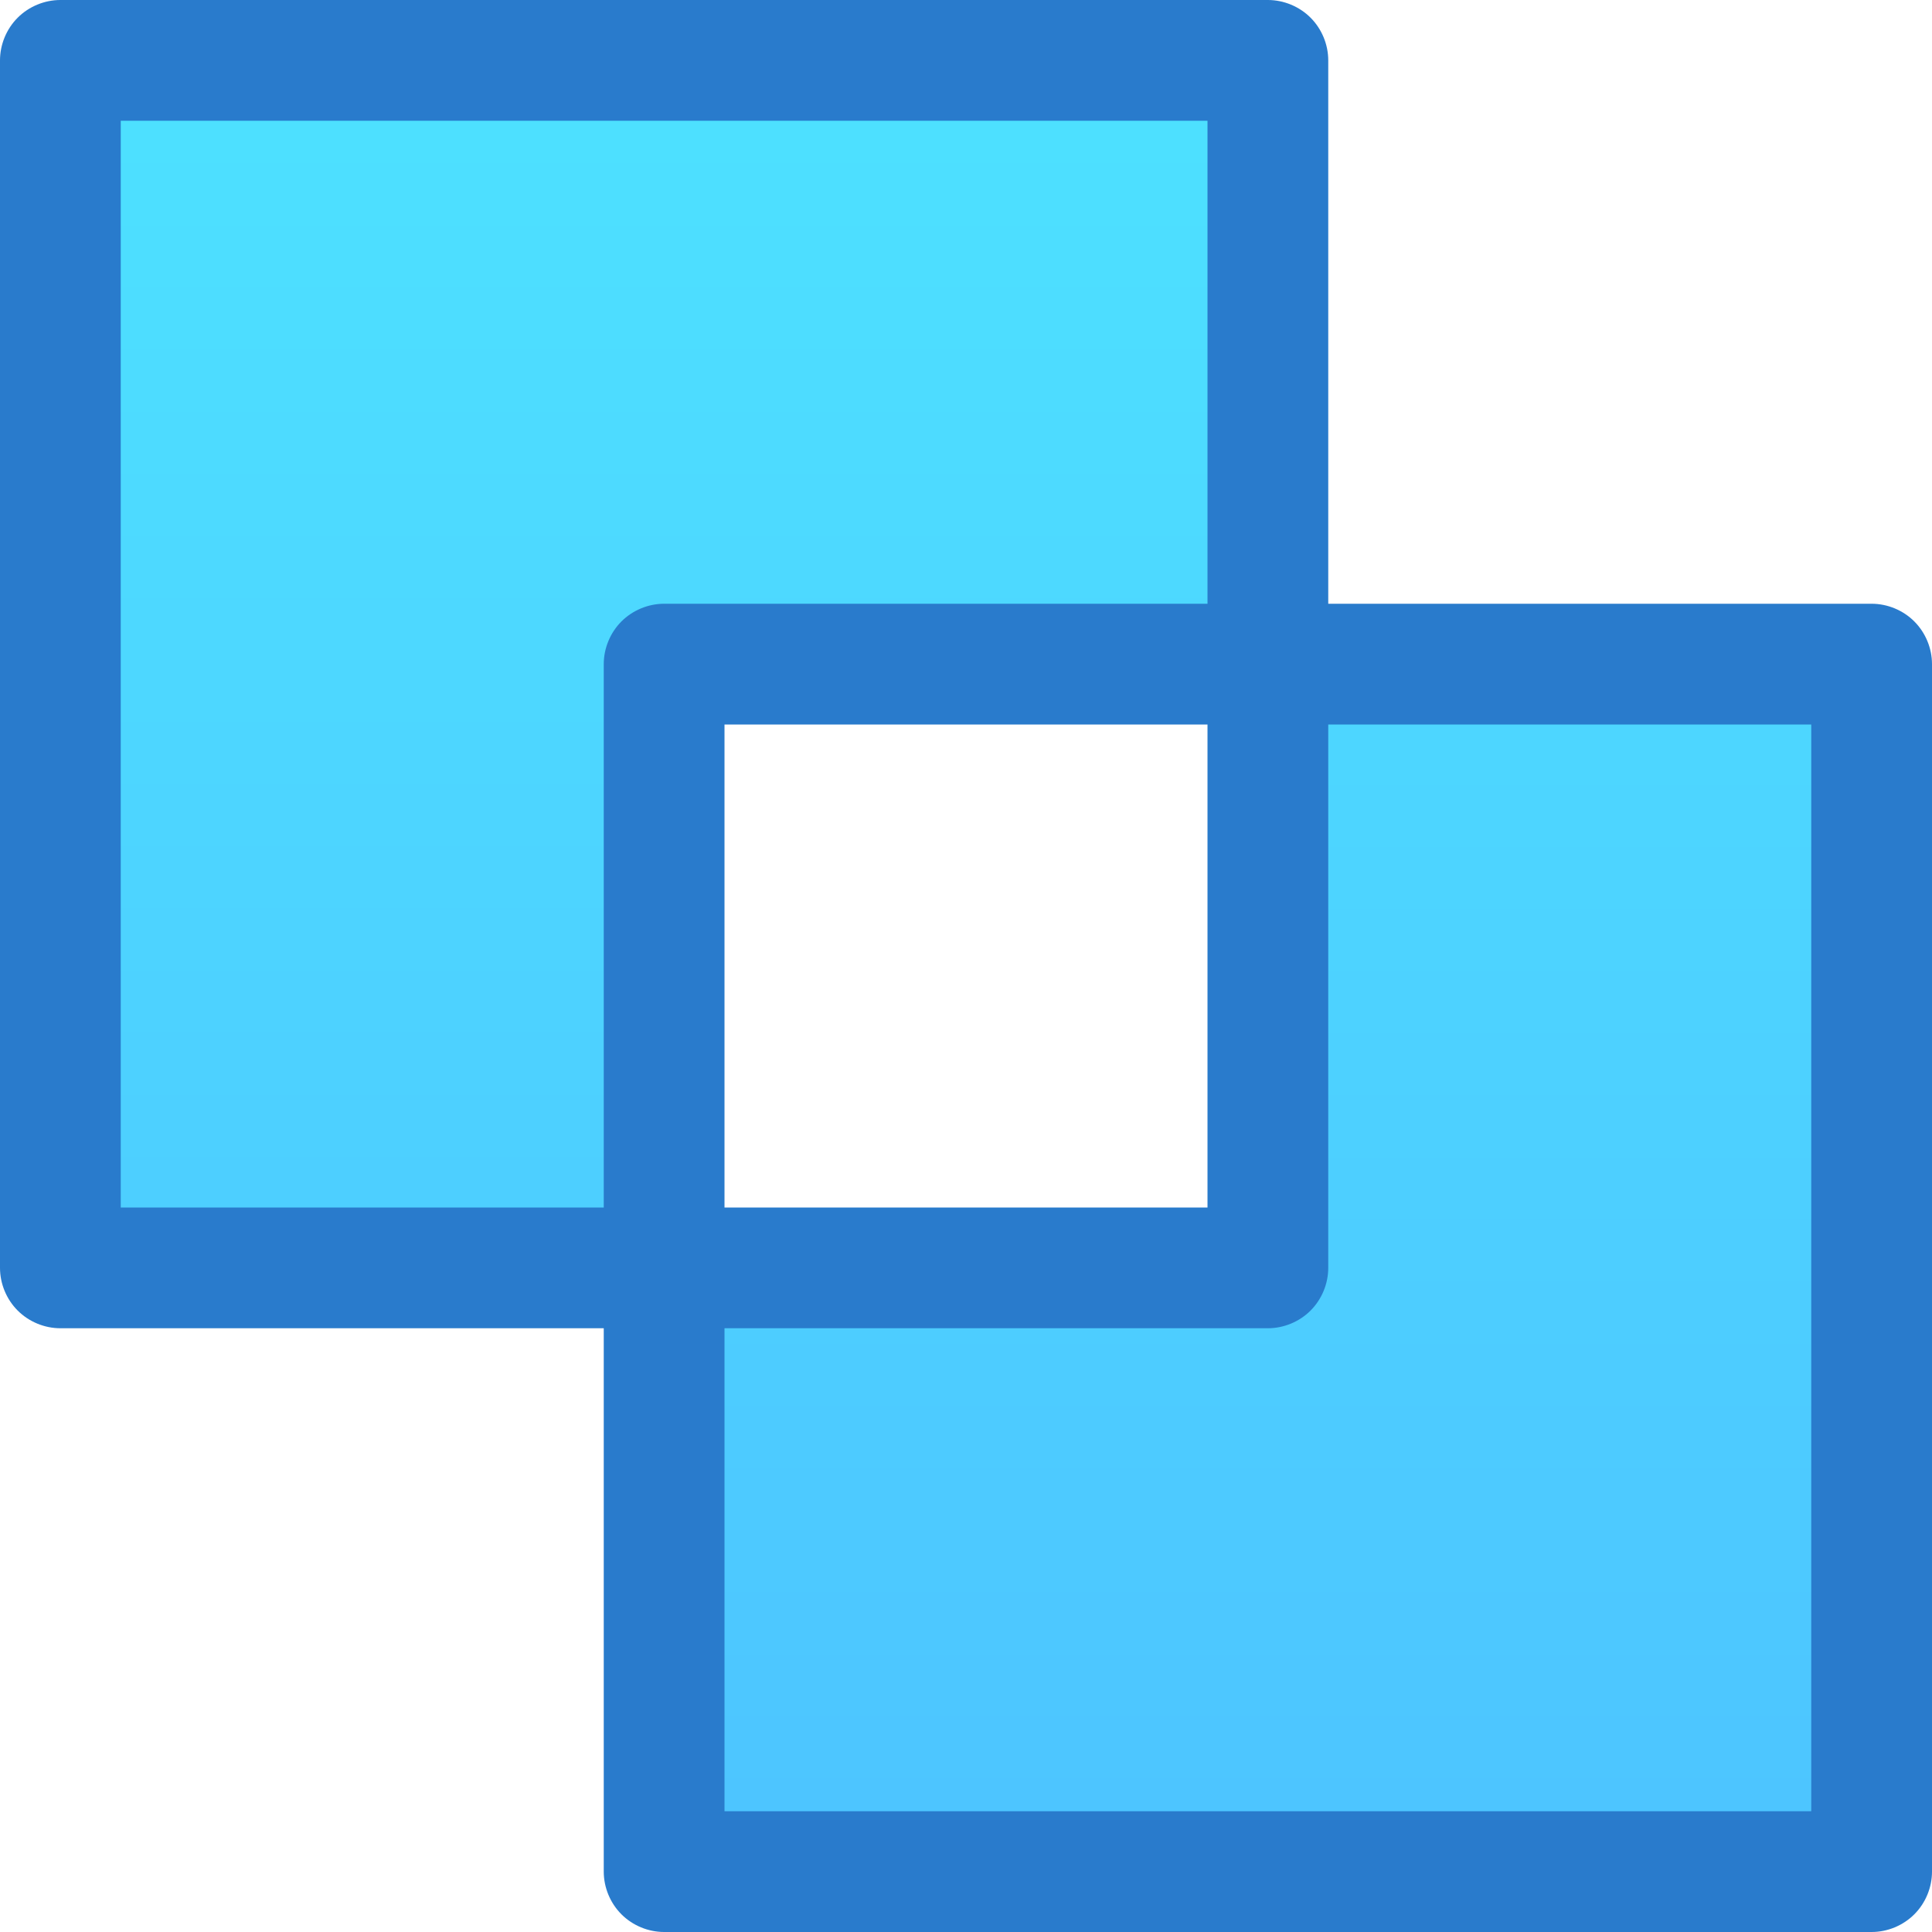 <?xml version="1.0" encoding="iso-8859-1"?>
<!-- Generator: Adobe Illustrator 19.0.0, SVG Export Plug-In . SVG Version: 6.00 Build 0)  -->
<svg version="1.1" id="Layer_1" xmlns="http://www.w3.org/2000/svg" xmlns:xlink="http://www.w3.org/1999/xlink" x="0px" y="0px"
	 viewBox="0 0 512 512" style="enable-background:new 0 0 512 512;" xml:space="preserve">
<g>
	
		<linearGradient id="SVGID_1_" gradientUnits="userSpaceOnUse" x1="-34.938" y1="613.322" x2="-34.938" y2="643.155" gradientTransform="matrix(16 0 0 -16 735 10309)">
		<stop  offset="0" style="stop-color:#4DC4FF"/>
		<stop  offset="1" style="stop-color:#4DE1FF"/>
	</linearGradient>
	<polygon style="fill:url(#SVGID_1_);" points="176,176 336,176 336,16 16,16 16,336 176,336 	"/>
	
		<linearGradient id="SVGID_2_" gradientUnits="userSpaceOnUse" x1="-24.938" y1="613.312" x2="-24.938" y2="643.145" gradientTransform="matrix(16 0 0 -16 735 10309)">
		<stop  offset="0" style="stop-color:#4DC4FF"/>
		<stop  offset="1" style="stop-color:#4DE1FF"/>
	</linearGradient>
	<polygon style="fill:url(#SVGID_2_);" points="336,336 176,336 176,496 496,496 496,176 336,176 	"/>
</g>
<path style="fill:#297BCC;" d="M507.312,164.688C504.336,161.712,500.208,160,496,160H352V16c0-4.208-1.712-8.336-4.688-11.312
	C344.336,1.712,340.208,0,336,0H16C11.792,0,7.664,1.712,4.688,4.688S0,11.792,0,16v320c0,4.208,1.712,8.336,4.688,11.312
	S11.792,352,16,352h144v144c0,4.208,1.712,8.336,4.688,11.312S171.792,512,176,512h320c4.208,0,8.336-1.712,11.312-4.688
	S512,500.208,512,496V176C512,171.792,510.288,167.664,507.312,164.688z M164.688,164.688C161.712,167.664,160,171.792,160,176v144
	H32V32h288v128H176C171.792,160,167.664,161.712,164.688,164.688z M320,192v128H192V192H320z M480,480H192V352h144
	c4.208,0,8.336-1.712,11.312-4.688S352,340.208,352,336V192h128V480z"/>
<g>
</g>
<g>
</g>
<g>
</g>
<g>
</g>
<g>
</g>
<g>
</g>
<g>
</g>
<g>
</g>
<g>
</g>
<g>
</g>
<g>
</g>
<g>
</g>
<g>
</g>
<g>
</g>
<g>
</g>
</svg>
